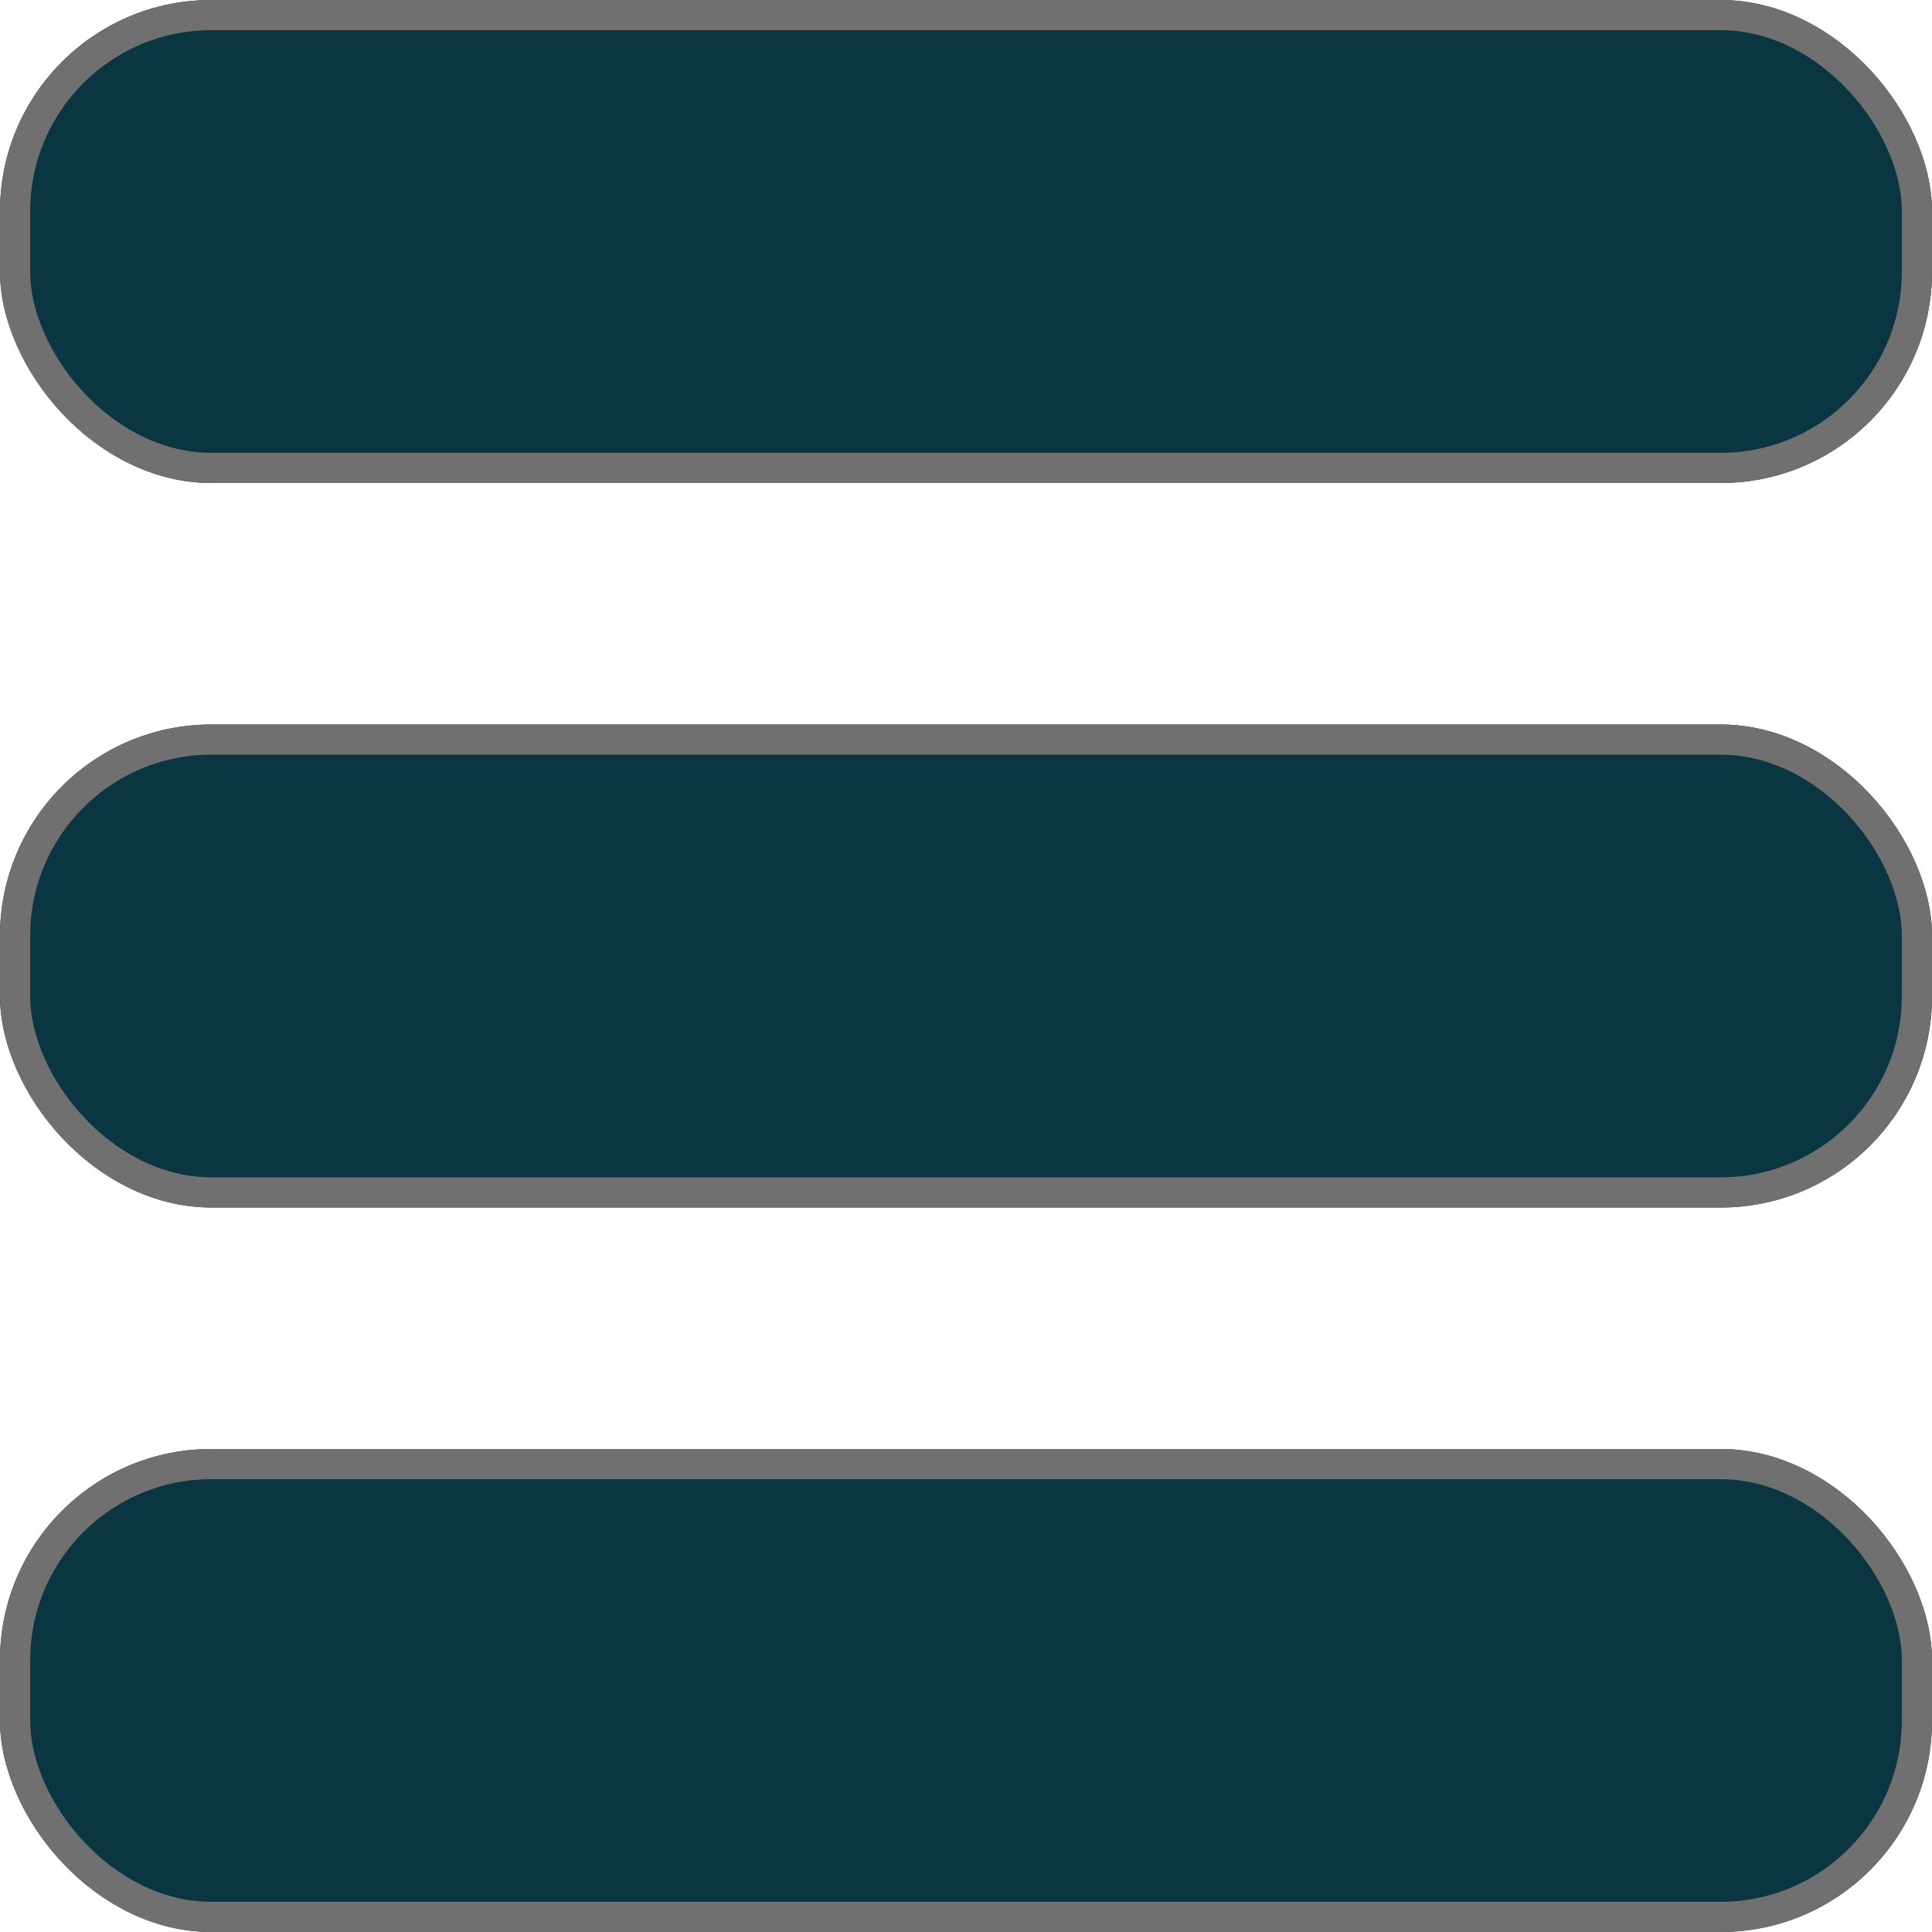 <svg id="Hamburger" xmlns="http://www.w3.org/2000/svg" xmlns:xlink="http://www.w3.org/1999/xlink" width="64" height="64" viewBox="0 0 64 64">
  <defs>
    <clipPath id="clip-path">
      <rect width="64" height="64" fill="none"/>
    </clipPath>
  </defs>
  <g id="Repeat_Grid_1" data-name="Repeat Grid 1" clip-path="url(#clip-path)">
    <g transform="translate(-45 -32)">
      <g id="Rectangle_8" data-name="Rectangle 8" transform="translate(45 32)" fill="#0a3641" stroke="#707070" stroke-linecap="round" stroke-linejoin="round" stroke-width="1">
        <rect width="64" height="16" rx="7" stroke="none"/>
        <rect x="0.5" y="0.5" width="63" height="15" rx="6.5" fill="none"/>
      </g>
    </g>
    <g transform="translate(-45 -8)">
      <g id="Rectangle_8-2" data-name="Rectangle 8" transform="translate(45 32)" fill="#0a3641" stroke="#707070" stroke-linecap="round" stroke-linejoin="round" stroke-width="1">
        <rect width="64" height="16" rx="7" stroke="none"/>
        <rect x="0.5" y="0.5" width="63" height="15" rx="6.5" fill="none"/>
      </g>
    </g>
    <g transform="translate(-45 16)">
      <g id="Rectangle_8-3" data-name="Rectangle 8" transform="translate(45 32)" fill="#0a3641" stroke="#707070" stroke-linecap="round" stroke-linejoin="round" stroke-width="1">
        <rect width="64" height="16" rx="7" stroke="none"/>
        <rect x="0.5" y="0.5" width="63" height="15" rx="6.5" fill="none"/>
      </g>
    </g>
  </g>
</svg>
